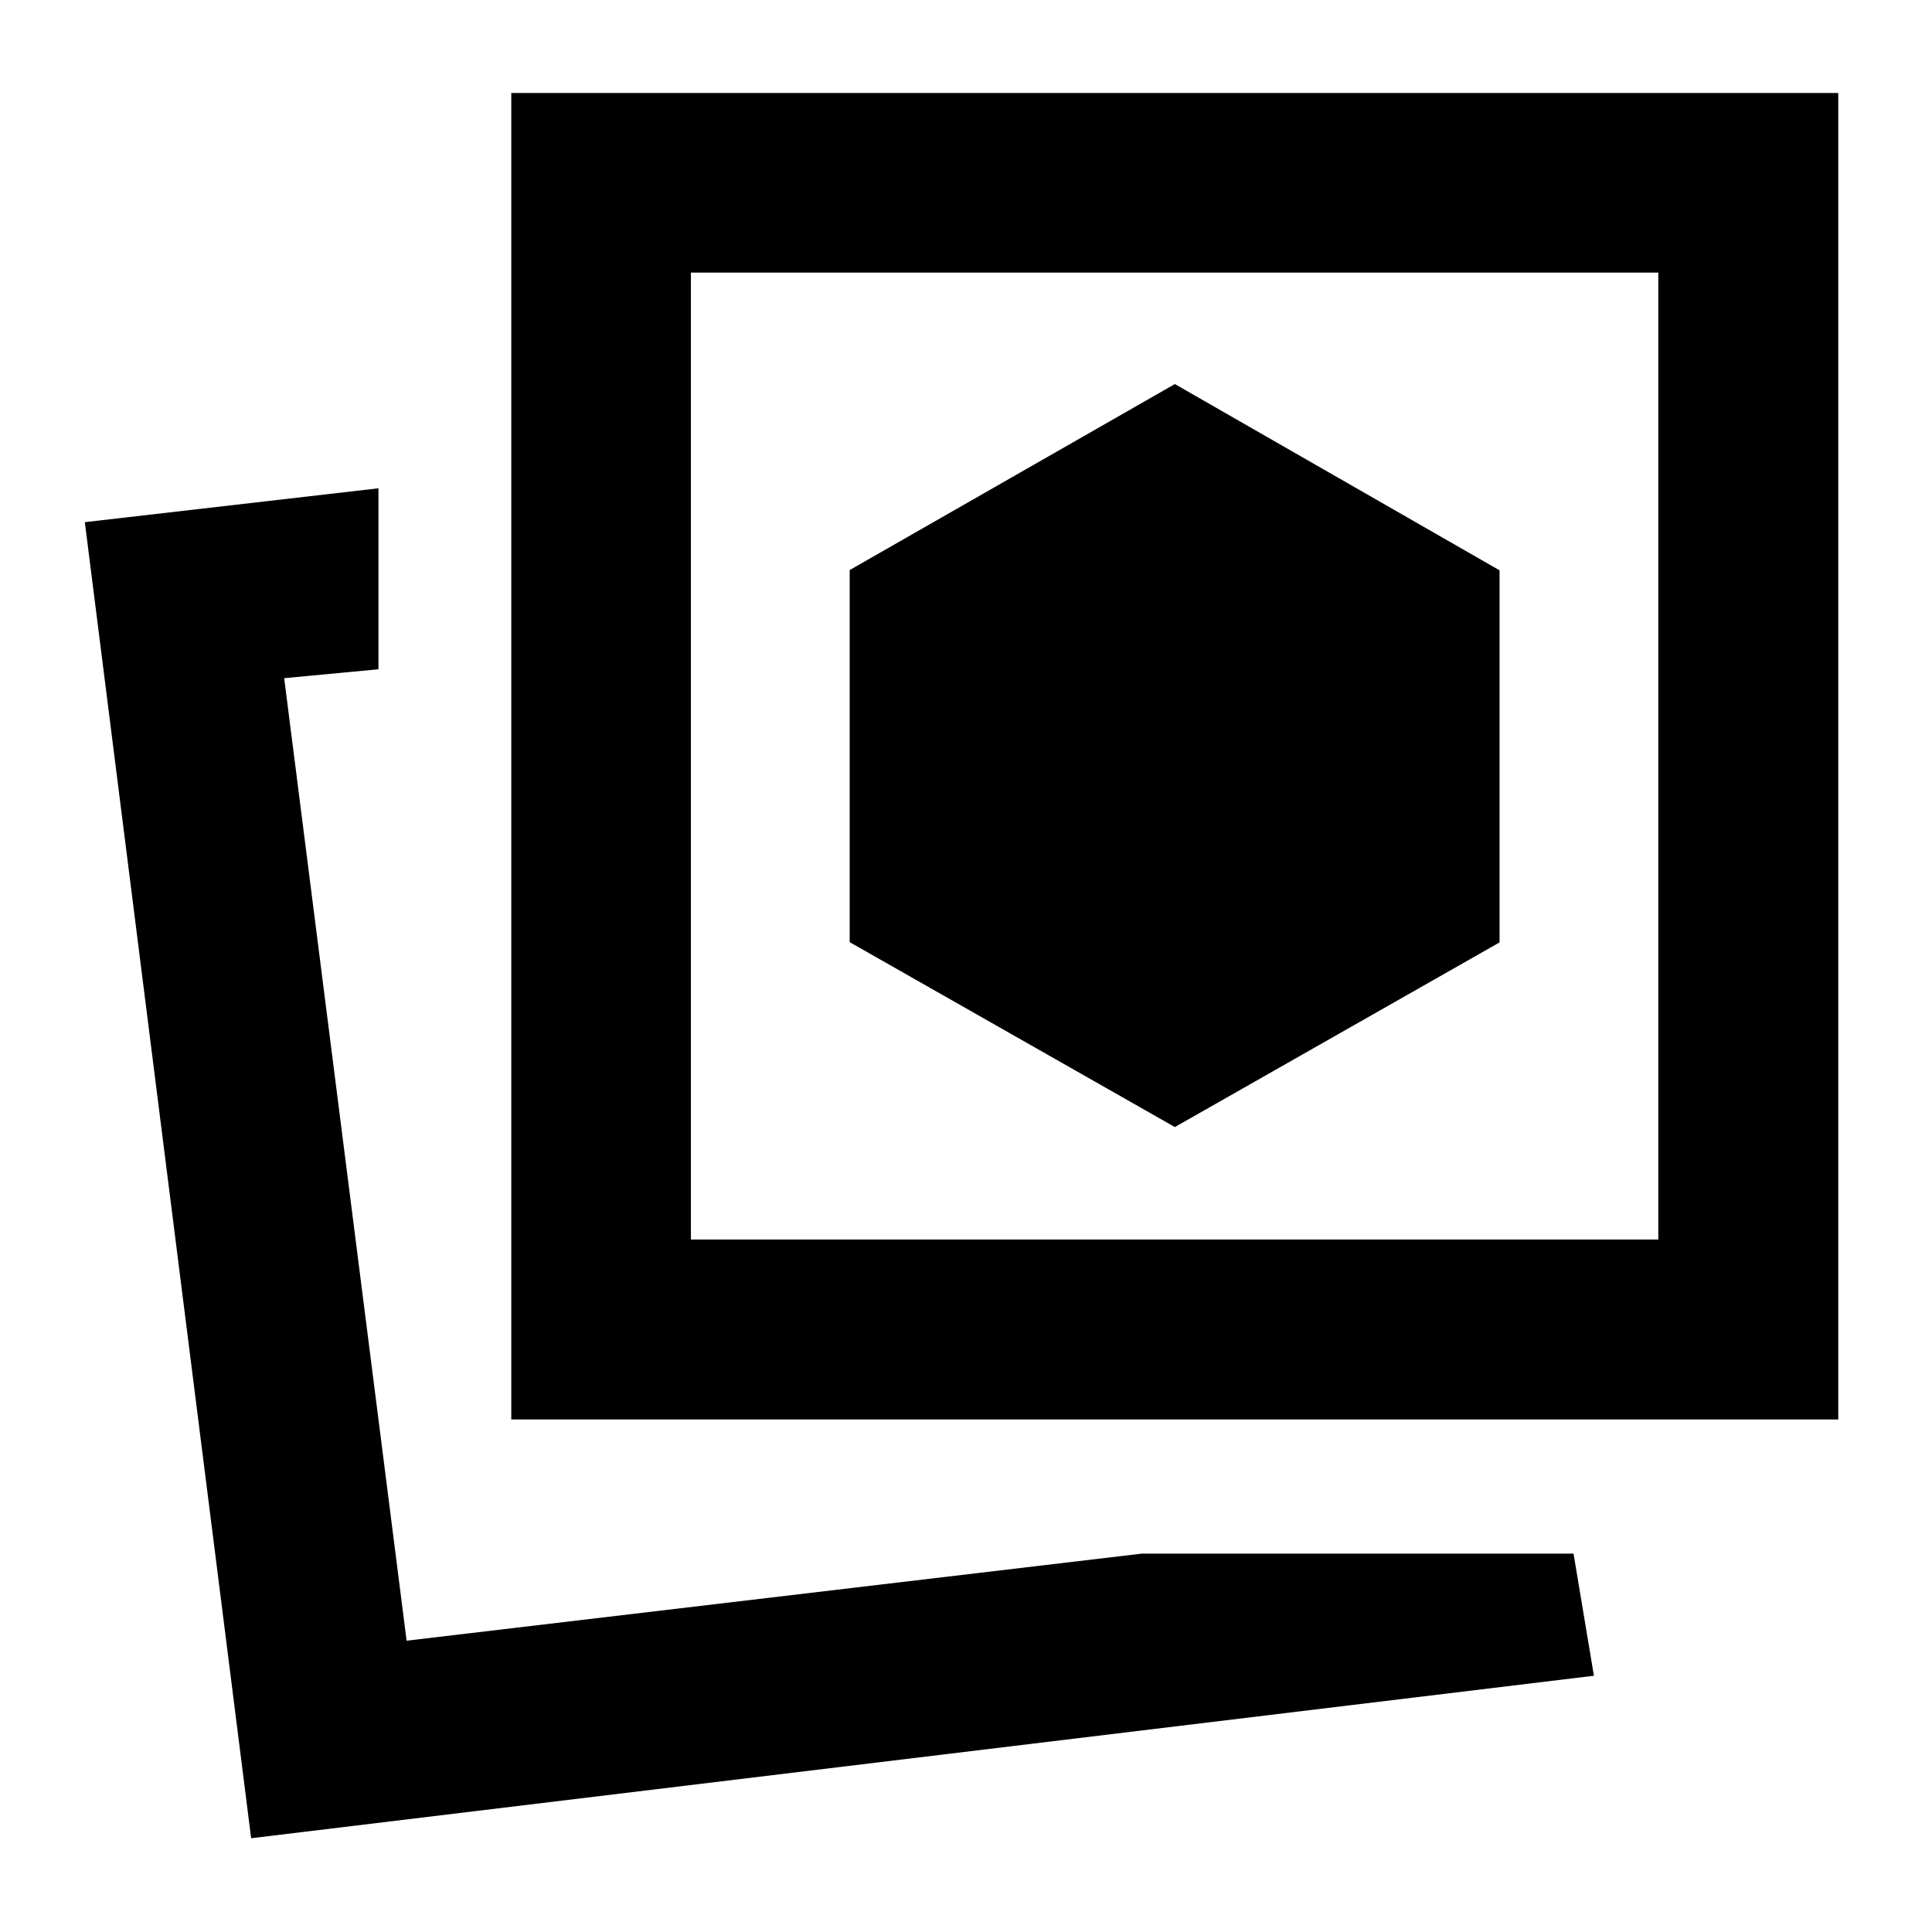 <svg xmlns="http://www.w3.org/2000/svg" height="40" viewBox="0 -960 960 960" width="40"><path d="m583.78-399.97 161.34-91.75v-184.89l-161.34-92.55-161.58 92.42v184.89l161.58 91.88ZM567.24-188h214.64l10.13 60.67-667.22 80.74-82.64-653.95 145.9-16.83v89.93l-46.84 4.42 60.83 478.27L567.24-188Zm-313.19-66.67V-913.8h659.37v659.13H254.05Zm89.26-89.42H824v-480.45H343.31v480.45ZM202.08-144.75Zm381.7-439.56Z"/></svg>